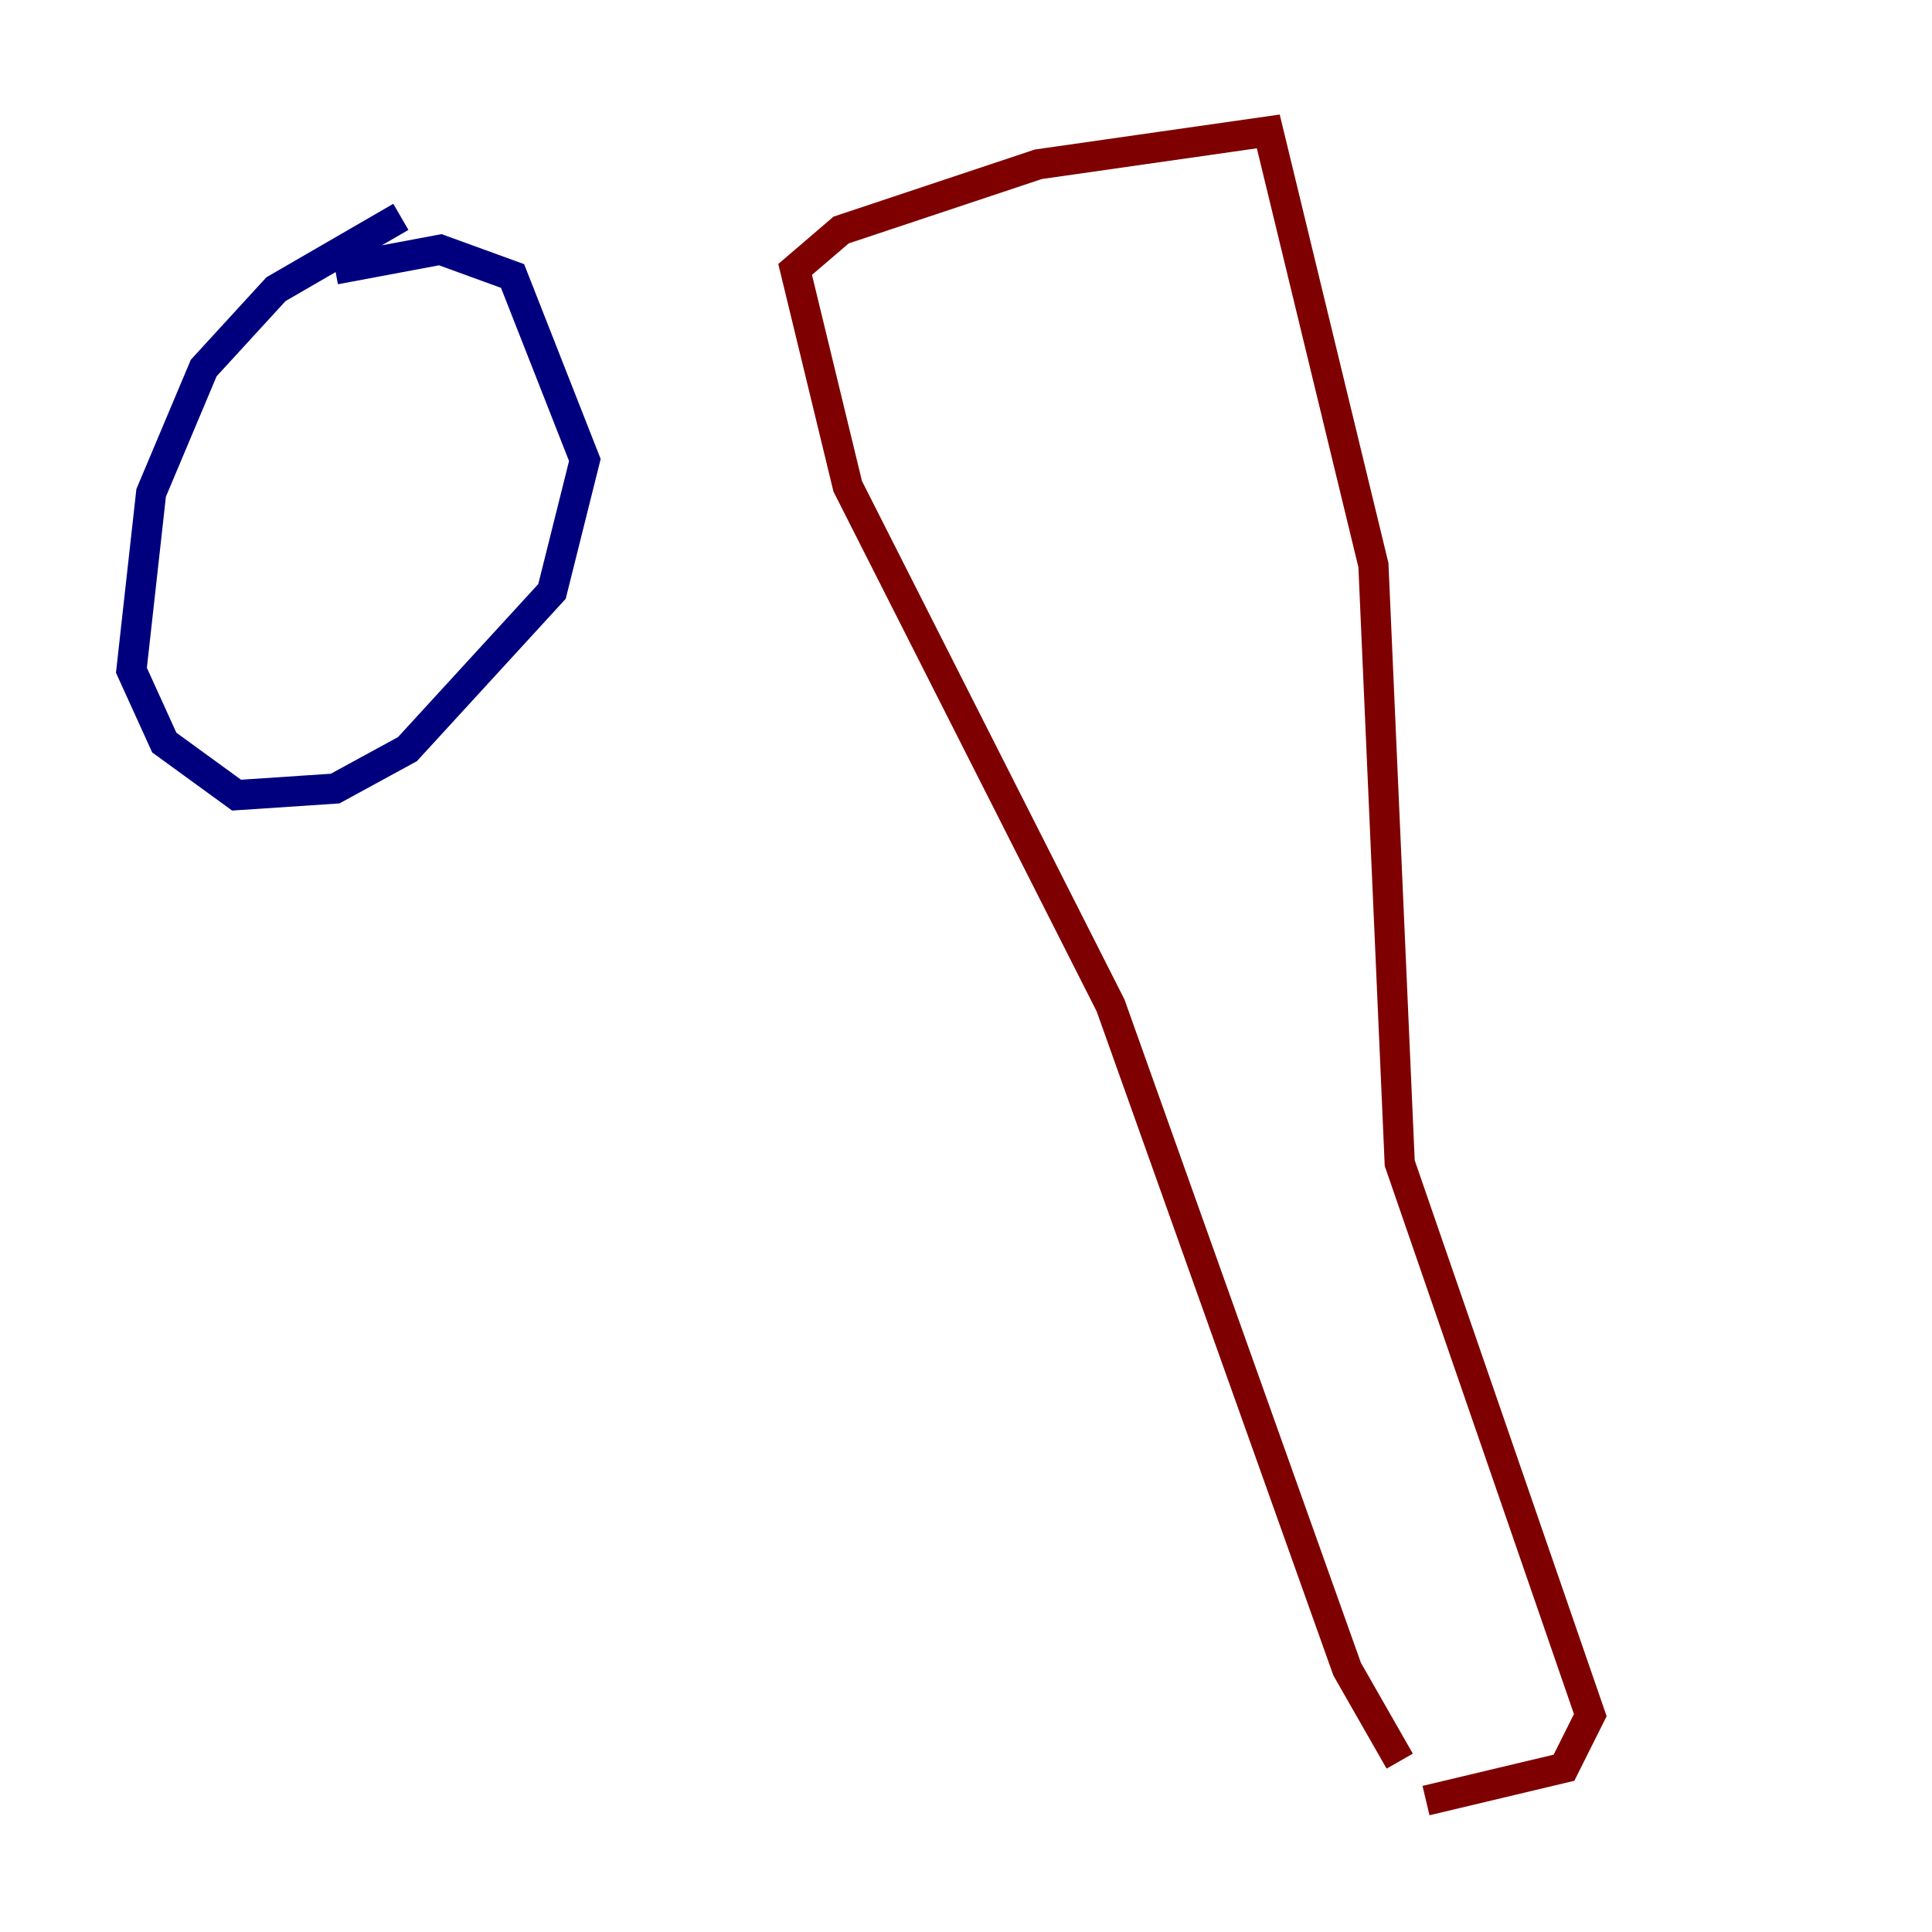 <?xml version="1.0" encoding="utf-8" ?>
<svg baseProfile="tiny" height="128" version="1.2" viewBox="0,0,128,128" width="128" xmlns="http://www.w3.org/2000/svg" xmlns:ev="http://www.w3.org/2001/xml-events" xmlns:xlink="http://www.w3.org/1999/xlink"><defs /><polyline fill="none" points="26.558,14.367 18.286,19.157 13.497,24.381 10.014,32.653 8.707,44.408 10.884,49.197 15.674,52.68 22.204,52.245 26.993,49.633 36.571,39.184 38.748,30.476 33.959,18.286 29.17,16.544 22.204,17.85" stroke="#00007f" stroke-width="2" /><polyline fill="none" points="92.735,116.68 89.252,110.585 73.578,66.612 56.163,32.218 52.68,17.85 55.728,15.238 68.789,10.884 84.027,8.707 90.993,37.442 92.735,77.061 105.361,113.633 103.619,117.116 94.476,119.293" stroke="#7f0000" stroke-width="2" /></svg>